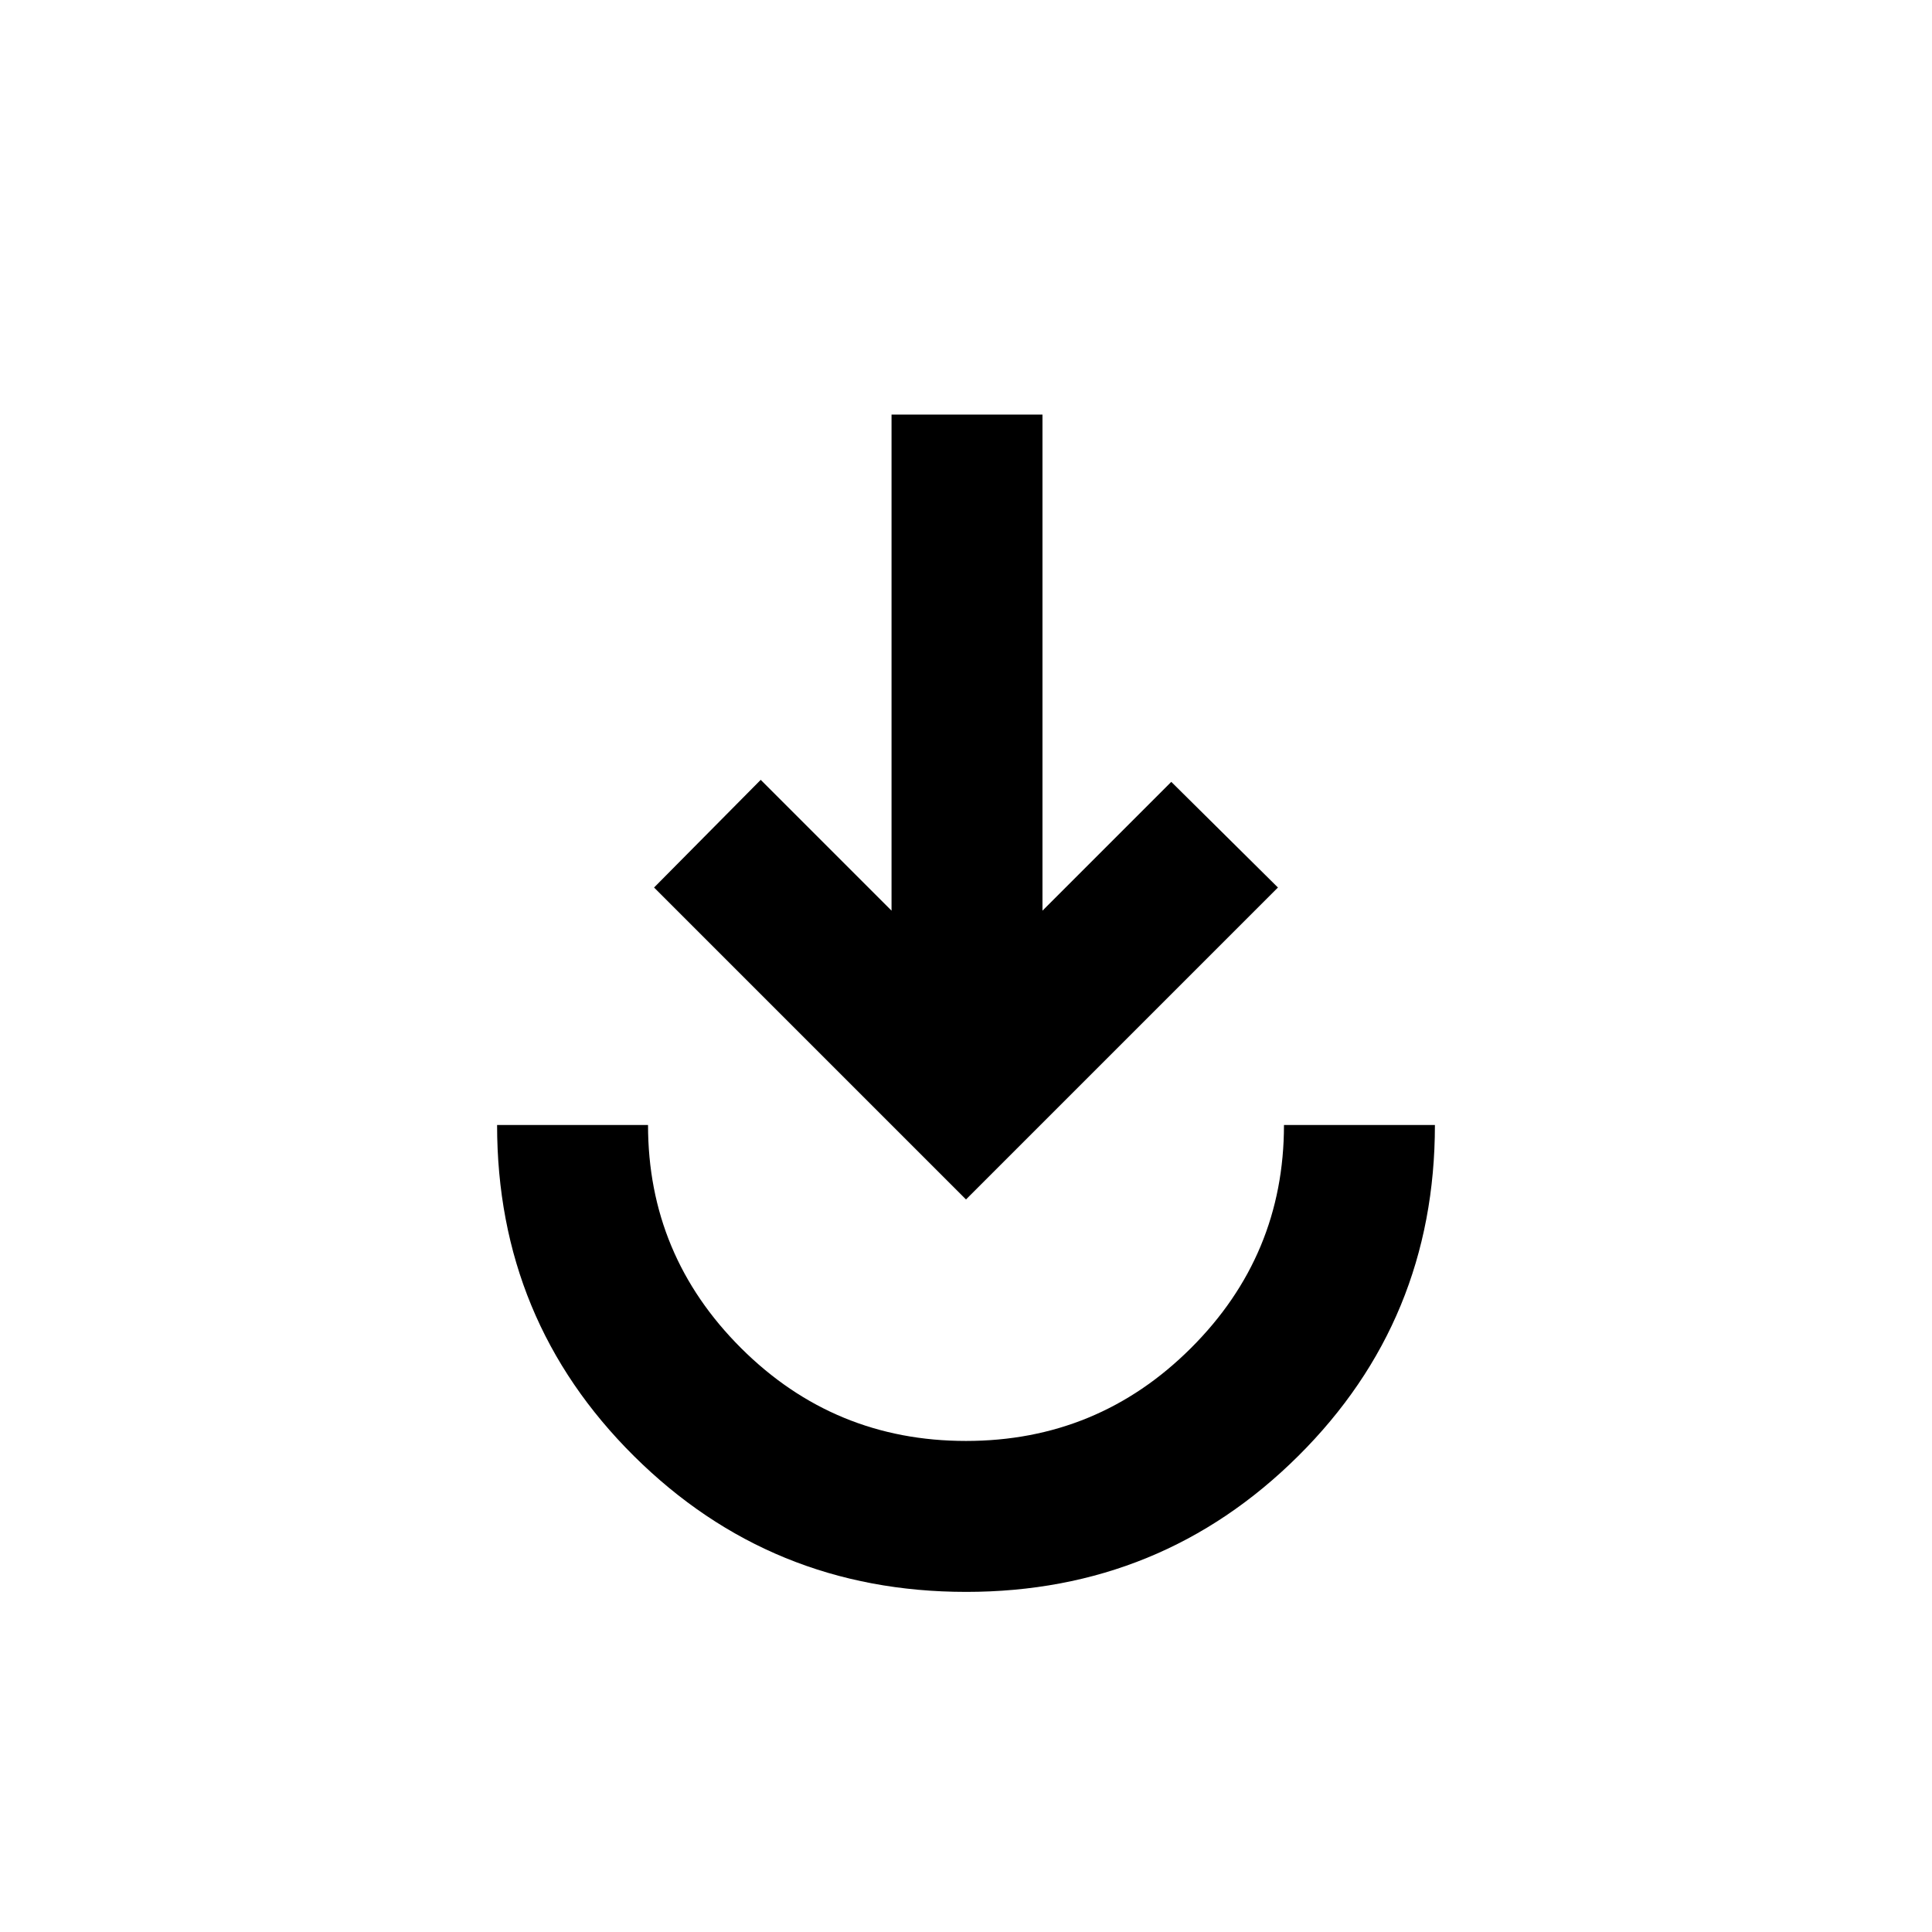 <svg xmlns="http://www.w3.org/2000/svg" height="24" viewBox="0 -960 960 960" width="24"><path d="M480.06-169Q383-169 315-236.5T247-401h75q0 64.76 46.25 110.88Q414.5-244 480-244t111.75-46.12Q638-336.24 638-401h75q0 97-67.94 164.5t-165 67.5ZM480-364 325-519l53-53.5 65 65V-754h75v246.5l64-64 53 52.5-155 155Z"/></svg>